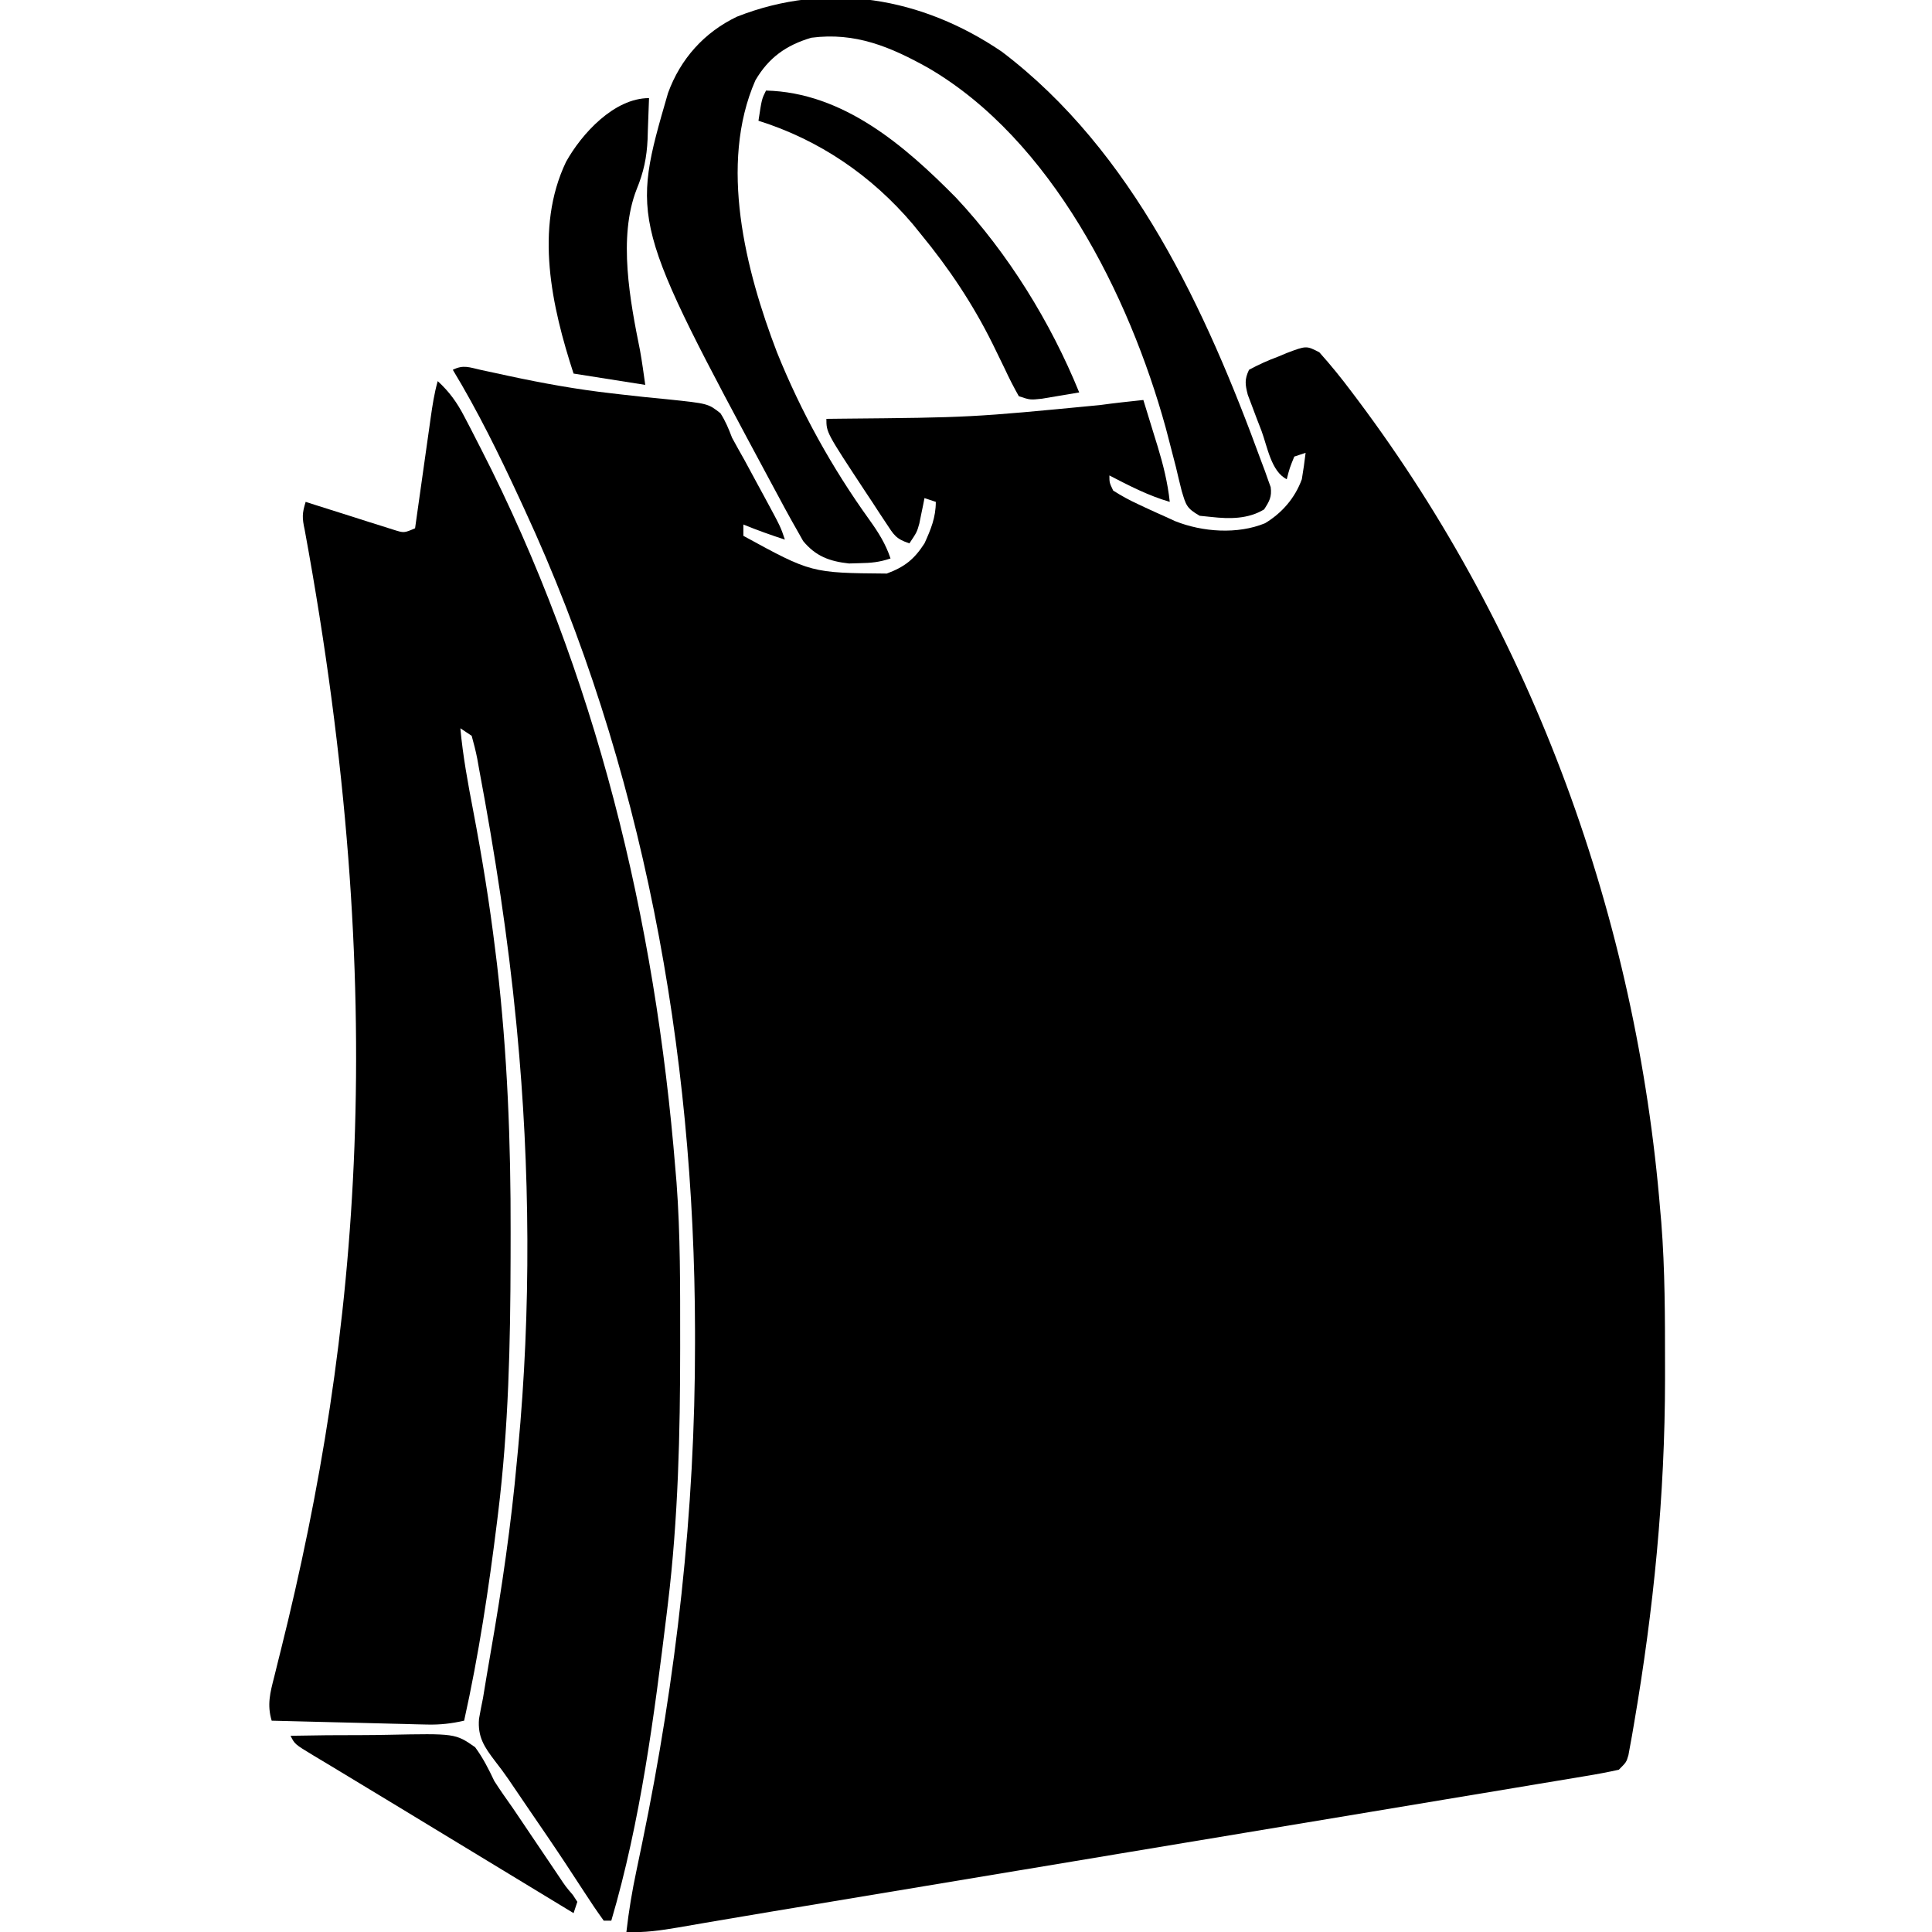 <?xml version="1.0" encoding="UTF-8"?>
<svg version="1.1" xmlns="http://www.w3.org/2000/svg" width="512" height="512" >
<path d="M0 0 C3.004 3.351 5.796 6.788 8.492 10.391 C9.061 11.144 9.629 11.898 10.215 12.675 C56.775 74.848 84.096 150.282 90.367 227.641 C90.453 228.606 90.538 229.571 90.626 230.565 C91.619 243.18 91.611 255.806 91.617 268.453 C91.618 269.65 91.619 270.848 91.619 272.081 C91.592 303.047 88.606 333.137 83.367 363.641 C83.193 364.658 83.019 365.675 82.84 366.723 C82.593 368.074 82.593 368.074 82.34 369.453 C82.129 370.607 82.129 370.607 81.914 371.785 C81.367 373.641 81.367 373.641 79.367 375.641 C76.387 376.299 73.452 376.848 70.443 377.335 C69.506 377.493 68.57 377.651 67.605 377.814 C64.449 378.345 61.291 378.865 58.132 379.384 C55.875 379.762 53.618 380.14 51.362 380.518 C45.211 381.548 39.058 382.569 32.905 383.587 C26.455 384.656 20.005 385.735 13.556 386.812 C2.7 388.625 -8.156 390.432 -19.014 392.234 C-30.138 394.081 -41.261 395.931 -52.384 397.786 C-53.407 397.957 -53.407 397.957 -54.45 398.131 C-57.874 398.702 -61.298 399.273 -64.723 399.844 C-88.441 403.8 -112.161 407.749 -135.882 411.69 C-136.888 411.857 -137.895 412.025 -138.931 412.197 C-140.897 412.523 -142.862 412.849 -144.828 413.174 C-149.972 414.026 -155.113 414.893 -160.251 415.778 C-161.341 415.964 -162.43 416.15 -163.553 416.342 C-165.635 416.698 -167.717 417.058 -169.798 417.422 C-174.464 418.216 -178.878 418.865 -183.633 418.641 C-183.006 413.128 -182.117 407.764 -180.961 402.34 C-180.625 400.725 -180.289 399.11 -179.954 397.494 C-179.779 396.653 -179.604 395.811 -179.424 394.945 C-170.385 351.217 -165.395 307.071 -165.445 262.391 C-165.446 261.388 -165.447 260.386 -165.447 259.353 C-165.568 185.057 -179.267 109.308 -210.633 41.641 C-211.088 40.653 -211.544 39.665 -212.013 38.647 C-217.401 27.016 -222.995 15.615 -229.633 4.641 C-226.812 3.23 -225.242 3.998 -222.176 4.68 C-221.017 4.928 -219.859 5.176 -218.666 5.431 C-216.762 5.844 -216.762 5.844 -214.82 6.266 C-205.776 8.21 -196.783 9.835 -187.586 10.875 C-186.751 10.973 -185.915 11.07 -185.055 11.171 C-180.943 11.647 -176.832 12.084 -172.71 12.463 C-161.975 13.584 -161.975 13.584 -158.71 16.154 C-157.355 18.253 -156.526 20.307 -155.633 22.641 C-154.554 24.627 -153.453 26.601 -152.336 28.566 C-151.182 30.694 -150.031 32.823 -148.883 34.953 C-148.294 36.037 -147.705 37.12 -147.098 38.236 C-142.76 46.258 -142.76 46.258 -141.633 49.641 C-145.357 48.428 -149.011 47.132 -152.633 45.641 C-152.633 46.631 -152.633 47.621 -152.633 48.641 C-134.65 58.473 -134.65 58.473 -114.633 58.641 C-109.907 56.89 -107.361 54.873 -104.633 50.641 C-102.942 46.932 -101.633 43.745 -101.633 39.641 C-103.118 39.146 -103.118 39.146 -104.633 38.641 C-104.815 39.563 -104.815 39.563 -105 40.504 C-105.168 41.312 -105.335 42.12 -105.508 42.953 C-105.67 43.754 -105.833 44.554 -106 45.379 C-106.633 47.641 -106.633 47.641 -108.633 50.641 C-112.263 49.431 -112.744 48.402 -114.812 45.266 C-115.412 44.362 -116.011 43.458 -116.629 42.527 C-117.249 41.575 -117.869 40.622 -118.508 39.641 C-119.12 38.719 -119.732 37.797 -120.363 36.848 C-130.633 21.256 -130.633 21.256 -130.633 17.641 C-128.664 17.619 -128.664 17.619 -126.655 17.596 C-92.298 17.281 -92.298 17.281 -58.133 13.988 C-54.308 13.456 -50.473 13.05 -46.633 12.641 C-45.645 15.826 -44.669 19.014 -43.695 22.203 C-43.418 23.098 -43.14 23.994 -42.854 24.916 C-41.359 29.832 -40.187 34.529 -39.633 39.641 C-45.318 37.995 -50.4 35.35 -55.633 32.641 C-55.63 34.543 -55.63 34.543 -54.633 36.641 C-52.455 38.032 -50.46 39.129 -48.133 40.203 C-47.493 40.506 -46.853 40.809 -46.193 41.121 C-44.349 41.981 -42.491 42.812 -40.633 43.641 C-39.828 44.009 -39.024 44.378 -38.195 44.758 C-30.909 47.656 -21.655 48.297 -14.379 45.301 C-9.887 42.585 -6.45 38.639 -4.633 33.641 C-4.245 31.316 -3.903 28.982 -3.633 26.641 C-4.623 26.971 -5.613 27.301 -6.633 27.641 C-7.858 30.649 -7.858 30.649 -8.633 33.641 C-12.77 31.572 -13.776 24.969 -15.32 20.828 C-15.749 19.721 -16.178 18.615 -16.619 17.475 C-17.019 16.409 -17.42 15.344 -17.832 14.246 C-18.202 13.268 -18.571 12.29 -18.952 11.282 C-19.666 8.512 -19.841 7.222 -18.633 4.641 C-16.013 3.229 -13.648 2.163 -10.883 1.141 C-10.166 0.839 -9.449 0.537 -8.711 0.227 C-3.432 -1.772 -3.432 -1.772 0 0 Z " fill="#000000" transform="translate(349.633,93.359)"/>
<path d="M0 0 C3.134 2.879 5.103 5.651 7.066 9.418 C7.91 11.032 7.91 11.032 8.77 12.679 C9.657 14.416 9.657 14.416 10.562 16.188 C10.87 16.787 11.177 17.386 11.494 18.004 C41.932 77.454 57.655 142.646 63 209 C63.096 210.124 63.191 211.248 63.29 212.406 C64.327 226.289 64.247 240.21 64.25 254.125 C64.25 254.801 64.251 255.477 64.251 256.173 C64.252 278.898 63.726 301.42 61 324 C60.901 324.825 60.801 325.649 60.699 326.499 C57.374 353.693 53.764 381.661 46 408 C45.34 408 44.68 408 44 408 C42.183 405.493 40.486 402.976 38.812 400.375 C37.734 398.727 36.655 397.08 35.574 395.434 C34.998 394.554 34.423 393.675 33.83 392.769 C30.649 387.955 27.385 383.198 24.125 378.438 C22.312 375.789 20.501 373.141 18.712 370.476 C17.587 368.848 16.412 367.254 15.187 365.7 C12.338 361.956 10.543 359.295 10.945 354.496 C11.266 352.658 11.622 350.827 12 349 C12.32 347.076 12.639 345.151 12.953 343.226 C13.313 341.046 13.689 338.87 14.069 336.694 C17.009 319.846 19.472 303.042 21 286 C21.103 284.935 21.206 283.87 21.312 282.773 C24.759 246.234 24.492 208.53 21 172 C20.937 171.339 20.874 170.678 20.809 169.998 C18.63 147.491 15.173 125.219 11 103 C10.829 102.037 10.658 101.074 10.481 100.083 C10.086 98.034 9.558 96.011 9 94 C8.01 93.34 7.02 92.68 6 92 C6.673 99.4 8.012 106.601 9.411 113.894 C11.746 126.155 13.744 138.422 15.25 150.812 C15.401 152.022 15.551 153.232 15.706 154.479 C18.467 178.174 19.38 201.875 19.318 225.711 C19.312 227.914 19.31 230.117 19.307 232.32 C19.268 254.98 18.766 277.485 16 300 C15.908 300.751 15.816 301.503 15.721 302.277 C13.531 319.975 10.873 337.583 7 355 C3.656 355.758 0.634 356.107 -2.79 356.022 C-3.711 356.002 -4.631 355.982 -5.58 355.961 C-6.56 355.934 -7.541 355.907 -8.551 355.879 C-9.565 355.855 -10.579 355.832 -11.623 355.807 C-14.853 355.731 -18.083 355.647 -21.312 355.562 C-23.506 355.509 -25.699 355.457 -27.893 355.404 C-33.262 355.275 -38.631 355.14 -44 355 C-45.266 350.805 -44.411 347.571 -43.34 343.422 C-42.957 341.87 -42.575 340.319 -42.193 338.767 C-41.988 337.951 -41.783 337.134 -41.572 336.293 C-20.707 252.702 -12.54 162.765 -35.242 39.477 C-35.962 36.175 -35.941 35.066 -35 32 C-34.228 32.248 -33.456 32.495 -32.661 32.75 C-29.173 33.863 -25.68 34.963 -22.188 36.062 C-20.973 36.452 -19.758 36.842 -18.506 37.244 C-16.761 37.79 -16.761 37.79 -14.98 38.348 C-13.37 38.858 -13.37 38.858 -11.727 39.379 C-8.928 40.264 -8.928 40.264 -6 39 C-5.854 37.961 -5.708 36.921 -5.557 35.851 C-5.013 31.989 -4.466 28.127 -3.919 24.266 C-3.682 22.596 -3.447 20.926 -3.212 19.255 C-2.874 16.852 -2.533 14.45 -2.191 12.047 C-2.035 10.929 -2.035 10.929 -1.876 9.789 C-1.403 6.478 -0.916 3.221 0 0 Z " fill="#000000" transform="translate(116,101)"/>
<path d="M0 0 C34.793 26.381 54.154 68.629 68.75 108.551 C69.062 109.378 69.374 110.206 69.696 111.058 C69.967 111.824 70.237 112.59 70.516 113.379 C70.756 114.043 70.996 114.707 71.243 115.392 C71.588 117.954 70.889 119.162 69.5 121.301 C65.239 123.883 60.339 123.841 55.5 123.301 C53.978 123.146 53.978 123.146 52.426 122.988 C48.921 120.967 48.805 120.168 47.664 116.41 C47.129 114.296 46.618 112.175 46.125 110.051 C45.539 107.763 44.947 105.476 44.348 103.191 C44.046 102.036 43.745 100.88 43.434 99.689 C33.753 64.57 13.166 23.339 -19.5 4.301 C-29.493 -1.281 -38.836 -5.224 -50.5 -3.699 C-57.164 -1.724 -61.796 1.58 -65.316 7.594 C-75.06 29.878 -67.92 57.935 -59.605 79.637 C-53.258 95.405 -45.001 110.299 -35.079 124.088 C-32.712 127.395 -30.807 130.402 -29.5 134.301 C-32.484 135.296 -34.627 135.498 -37.75 135.551 C-39.119 135.589 -39.119 135.589 -40.516 135.629 C-45.651 135.064 -49.337 133.714 -52.66 129.676 C-53.288 128.562 -53.916 127.448 -54.562 126.301 C-54.923 125.666 -55.284 125.03 -55.656 124.376 C-56.967 122.033 -58.235 119.669 -59.5 117.301 C-60.041 116.297 -60.583 115.294 -61.141 114.26 C-98.352 44.982 -98.352 44.982 -88.465 10.945 C-85.175 1.928 -78.907 -5.111 -70.203 -9.277 C-46.076 -18.776 -21.125 -14.358 0 0 Z " fill="#000000" transform="translate(265.5,13.699)"/>
<path d="M0 0 C20.444 0.498 36.741 14.576 50.395 28.43 C64.145 43.119 75.426 61.378 83 80 C80.897 80.363 78.793 80.715 76.688 81.062 C75.516 81.26 74.344 81.457 73.137 81.66 C70 82 70 82 67 81 C65.649 78.619 64.463 76.288 63.312 73.812 C62.601 72.342 61.886 70.874 61.168 69.406 C60.806 68.665 60.444 67.924 60.072 67.16 C54.81 56.554 48.5 47.113 41 38 C40.292 37.126 39.585 36.252 38.855 35.352 C27.926 22.495 14.116 13.073 -2 8 C-1.125 2.25 -1.125 2.25 0 0 Z " fill="#000000" transform="translate(203,24)"/>
<path d="M0 0 C-0.088 2.835 -0.195 5.667 -0.312 8.5 C-0.335 9.291 -0.358 10.083 -0.381 10.898 C-0.601 15.782 -1.433 19.673 -3.291 24.188 C-8.27 36.908 -5 53.924 -2.389 66.854 C-1.839 69.889 -1.436 72.948 -1 76 C-7.27 75.01 -13.54 74.02 -20 73 C-25.778 55.28 -30.408 34.543 -22.004 16.91 C-17.859 9.438 -9.241 0 0 0 Z " fill="#000000" transform="translate(172,26)"/>
<path d="M0 0 C6.405 -0.136 12.807 -0.186 19.214 -0.177 C21.39 -0.184 23.567 -0.21 25.743 -0.257 C43.666 -0.622 43.666 -0.622 48.909 3.021 C51.022 5.899 52.471 8.775 54 12 C55.532 14.408 57.187 16.726 58.832 19.059 C59.661 20.278 60.487 21.501 61.311 22.725 C61.722 23.335 62.133 23.945 62.556 24.573 C63.178 25.496 63.178 25.496 63.812 26.438 C65.082 28.32 66.353 30.202 67.624 32.084 C68.765 33.772 69.904 35.461 71.042 37.15 C72.901 39.949 72.901 39.949 74.823 42.196 C75.406 43.089 75.406 43.089 76 44 C75.67 44.99 75.34 45.98 75 47 C73.286 45.96 71.573 44.919 69.859 43.879 C68.74 43.199 67.62 42.519 66.466 41.819 C63.959 40.296 61.451 38.774 58.944 37.251 C51.871 32.957 44.798 28.663 37.724 24.371 C34.769 22.579 31.816 20.785 28.863 18.99 C23.674 15.836 18.483 12.686 13.277 9.559 C12.428 9.046 11.579 8.533 10.704 8.005 C9.159 7.073 7.612 6.145 6.062 5.221 C1.113 2.226 1.113 2.226 0 0 Z " fill="#000000" transform="translate(77,460)"/>
</svg>
